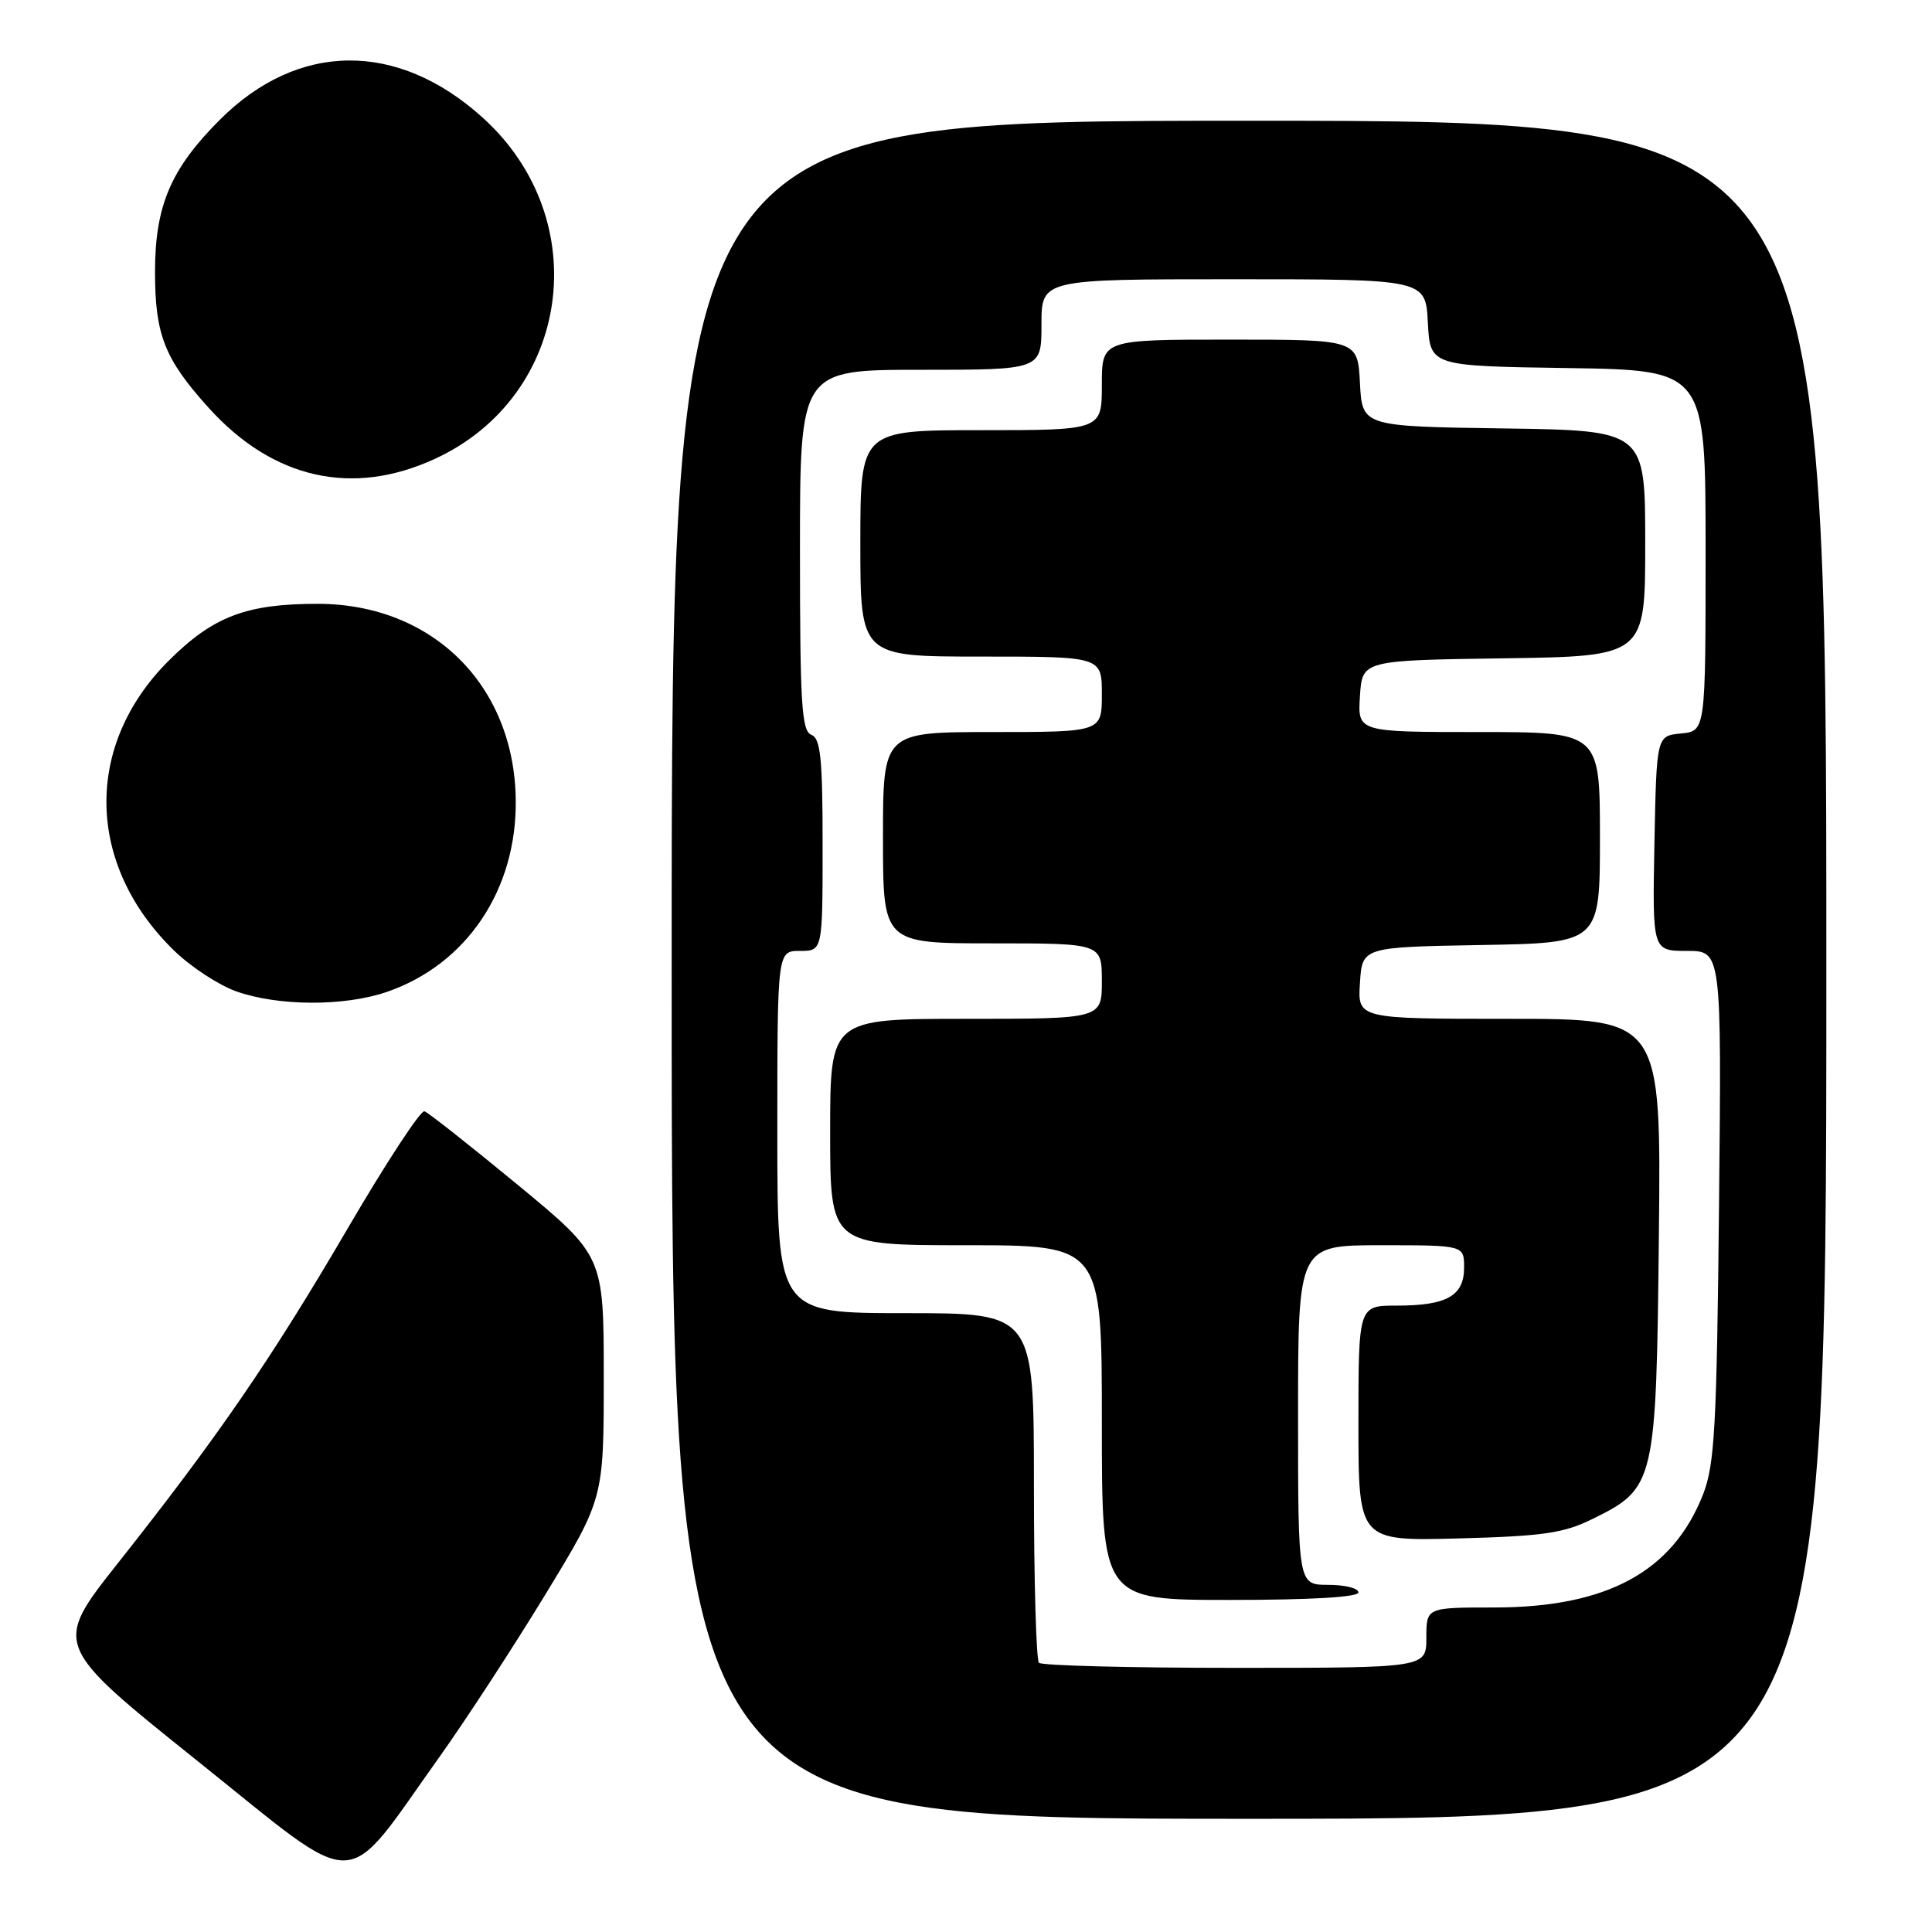 <?xml version="1.0" encoding="UTF-8" standalone="no"?>
<!DOCTYPE svg PUBLIC "-//W3C//DTD SVG 1.1//EN" "http://www.w3.org/Graphics/SVG/1.1/DTD/svg11.dtd" >
<svg xmlns="http://www.w3.org/2000/svg" xmlns:xlink="http://www.w3.org/1999/xlink" version="1.1" viewBox="0 0 256 256">
 <g >
 <path fill="currentColor"
d=" M 58.26 232.76 C 61.69 227.95 67.99 218.29 72.25 211.30 C 80.00 198.58 80.00 198.58 80.00 182.49 C 80.00 166.41 80.00 166.41 68.58 156.98 C 62.30 151.80 56.75 147.42 56.24 147.25 C 55.74 147.08 51.15 154.08 46.05 162.81 C 35.98 180.03 28.93 190.31 15.62 207.13 C 7.02 218.00 7.02 218.00 26.26 233.41 C 48.18 250.96 45.22 251.02 58.26 232.76 Z  M 242.00 128.50 C 242.00 16.00 242.00 16.00 165.50 16.00 C 89.00 16.00 89.00 16.00 89.00 128.50 C 89.00 241.00 89.00 241.00 165.50 241.00 C 242.00 241.00 242.00 241.00 242.00 128.50 Z  M 51.21 131.45 C 61.81 127.83 68.49 117.91 68.34 106.00 C 68.16 90.79 57.30 80.03 42.12 80.01 C 32.68 80.00 28.26 81.67 22.40 87.50 C 11.08 98.75 11.37 114.60 23.09 125.98 C 25.30 128.12 28.99 130.54 31.30 131.36 C 36.87 133.33 45.57 133.37 51.21 131.45 Z  M 57.67 60.78 C 75.65 52.47 78.91 29.09 63.96 15.59 C 52.68 5.39 39.50 5.50 29.13 15.87 C 22.63 22.37 20.55 27.25 20.54 36.00 C 20.54 44.36 21.80 47.56 27.65 54.04 C 36.18 63.48 46.72 65.85 57.67 60.78 Z  M 137.67 220.33 C 137.30 219.97 137.00 209.39 137.00 196.83 C 137.00 174.00 137.00 174.00 120.00 174.00 C 103.00 174.00 103.00 174.00 103.00 150.00 C 103.00 126.00 103.00 126.00 106.00 126.00 C 109.00 126.00 109.00 126.00 109.00 111.97 C 109.00 100.42 108.73 97.84 107.50 97.36 C 106.22 96.87 106.00 93.21 106.00 72.89 C 106.00 49.00 106.00 49.00 122.00 49.00 C 138.00 49.00 138.00 49.00 138.00 43.00 C 138.00 37.00 138.00 37.00 163.45 37.00 C 188.90 37.00 188.90 37.00 189.20 42.75 C 189.50 48.50 189.50 48.50 207.75 48.77 C 226.00 49.05 226.00 49.05 226.00 72.96 C 226.00 96.87 226.00 96.87 222.75 97.19 C 219.50 97.50 219.50 97.50 219.22 111.75 C 218.95 126.00 218.95 126.00 223.53 126.00 C 228.12 126.00 228.12 126.00 227.78 159.75 C 227.48 189.06 227.20 194.09 225.67 198.00 C 221.65 208.27 212.92 213.00 197.96 213.00 C 189.00 213.00 189.00 213.00 189.00 217.00 C 189.00 221.00 189.00 221.00 163.67 221.00 C 149.73 221.00 138.03 220.70 137.67 220.33 Z  M 180.00 211.00 C 180.00 210.45 178.20 210.00 176.00 210.00 C 172.00 210.00 172.00 210.00 172.00 187.50 C 172.00 165.00 172.00 165.00 183.00 165.00 C 194.00 165.00 194.00 165.00 194.00 167.96 C 194.00 171.71 191.71 173.00 185.07 173.00 C 180.00 173.00 180.00 173.00 180.00 188.60 C 180.00 204.20 180.00 204.20 193.25 203.85 C 204.48 203.55 207.19 203.16 211.02 201.27 C 219.32 197.18 219.46 196.61 219.81 163.75 C 220.11 135.00 220.11 135.00 200.00 135.00 C 179.89 135.00 179.89 135.00 180.20 130.25 C 180.50 125.50 180.50 125.50 196.25 125.22 C 212.00 124.95 212.00 124.95 212.00 110.97 C 212.00 97.00 212.00 97.00 195.95 97.00 C 179.89 97.00 179.89 97.00 180.20 92.25 C 180.50 87.50 180.50 87.50 199.25 87.23 C 218.00 86.96 218.00 86.96 218.00 72.00 C 218.00 57.04 218.00 57.04 199.25 56.77 C 180.50 56.50 180.50 56.50 180.20 50.75 C 179.90 45.00 179.90 45.00 162.95 45.00 C 146.00 45.00 146.00 45.00 146.00 51.00 C 146.00 57.00 146.00 57.00 130.00 57.00 C 114.00 57.00 114.00 57.00 114.00 72.00 C 114.00 87.00 114.00 87.00 130.00 87.00 C 146.00 87.00 146.00 87.00 146.00 92.00 C 146.00 97.00 146.00 97.00 131.50 97.00 C 117.00 97.00 117.00 97.00 117.00 111.00 C 117.00 125.00 117.00 125.00 131.50 125.00 C 146.00 125.00 146.00 125.00 146.00 130.00 C 146.00 135.00 146.00 135.00 128.00 135.00 C 110.00 135.00 110.00 135.00 110.00 150.00 C 110.00 165.00 110.00 165.00 128.00 165.00 C 146.00 165.00 146.00 165.00 146.00 188.50 C 146.00 212.00 146.00 212.00 163.00 212.00 C 173.67 212.00 180.00 211.63 180.00 211.00 Z "/>
</g>
</svg>